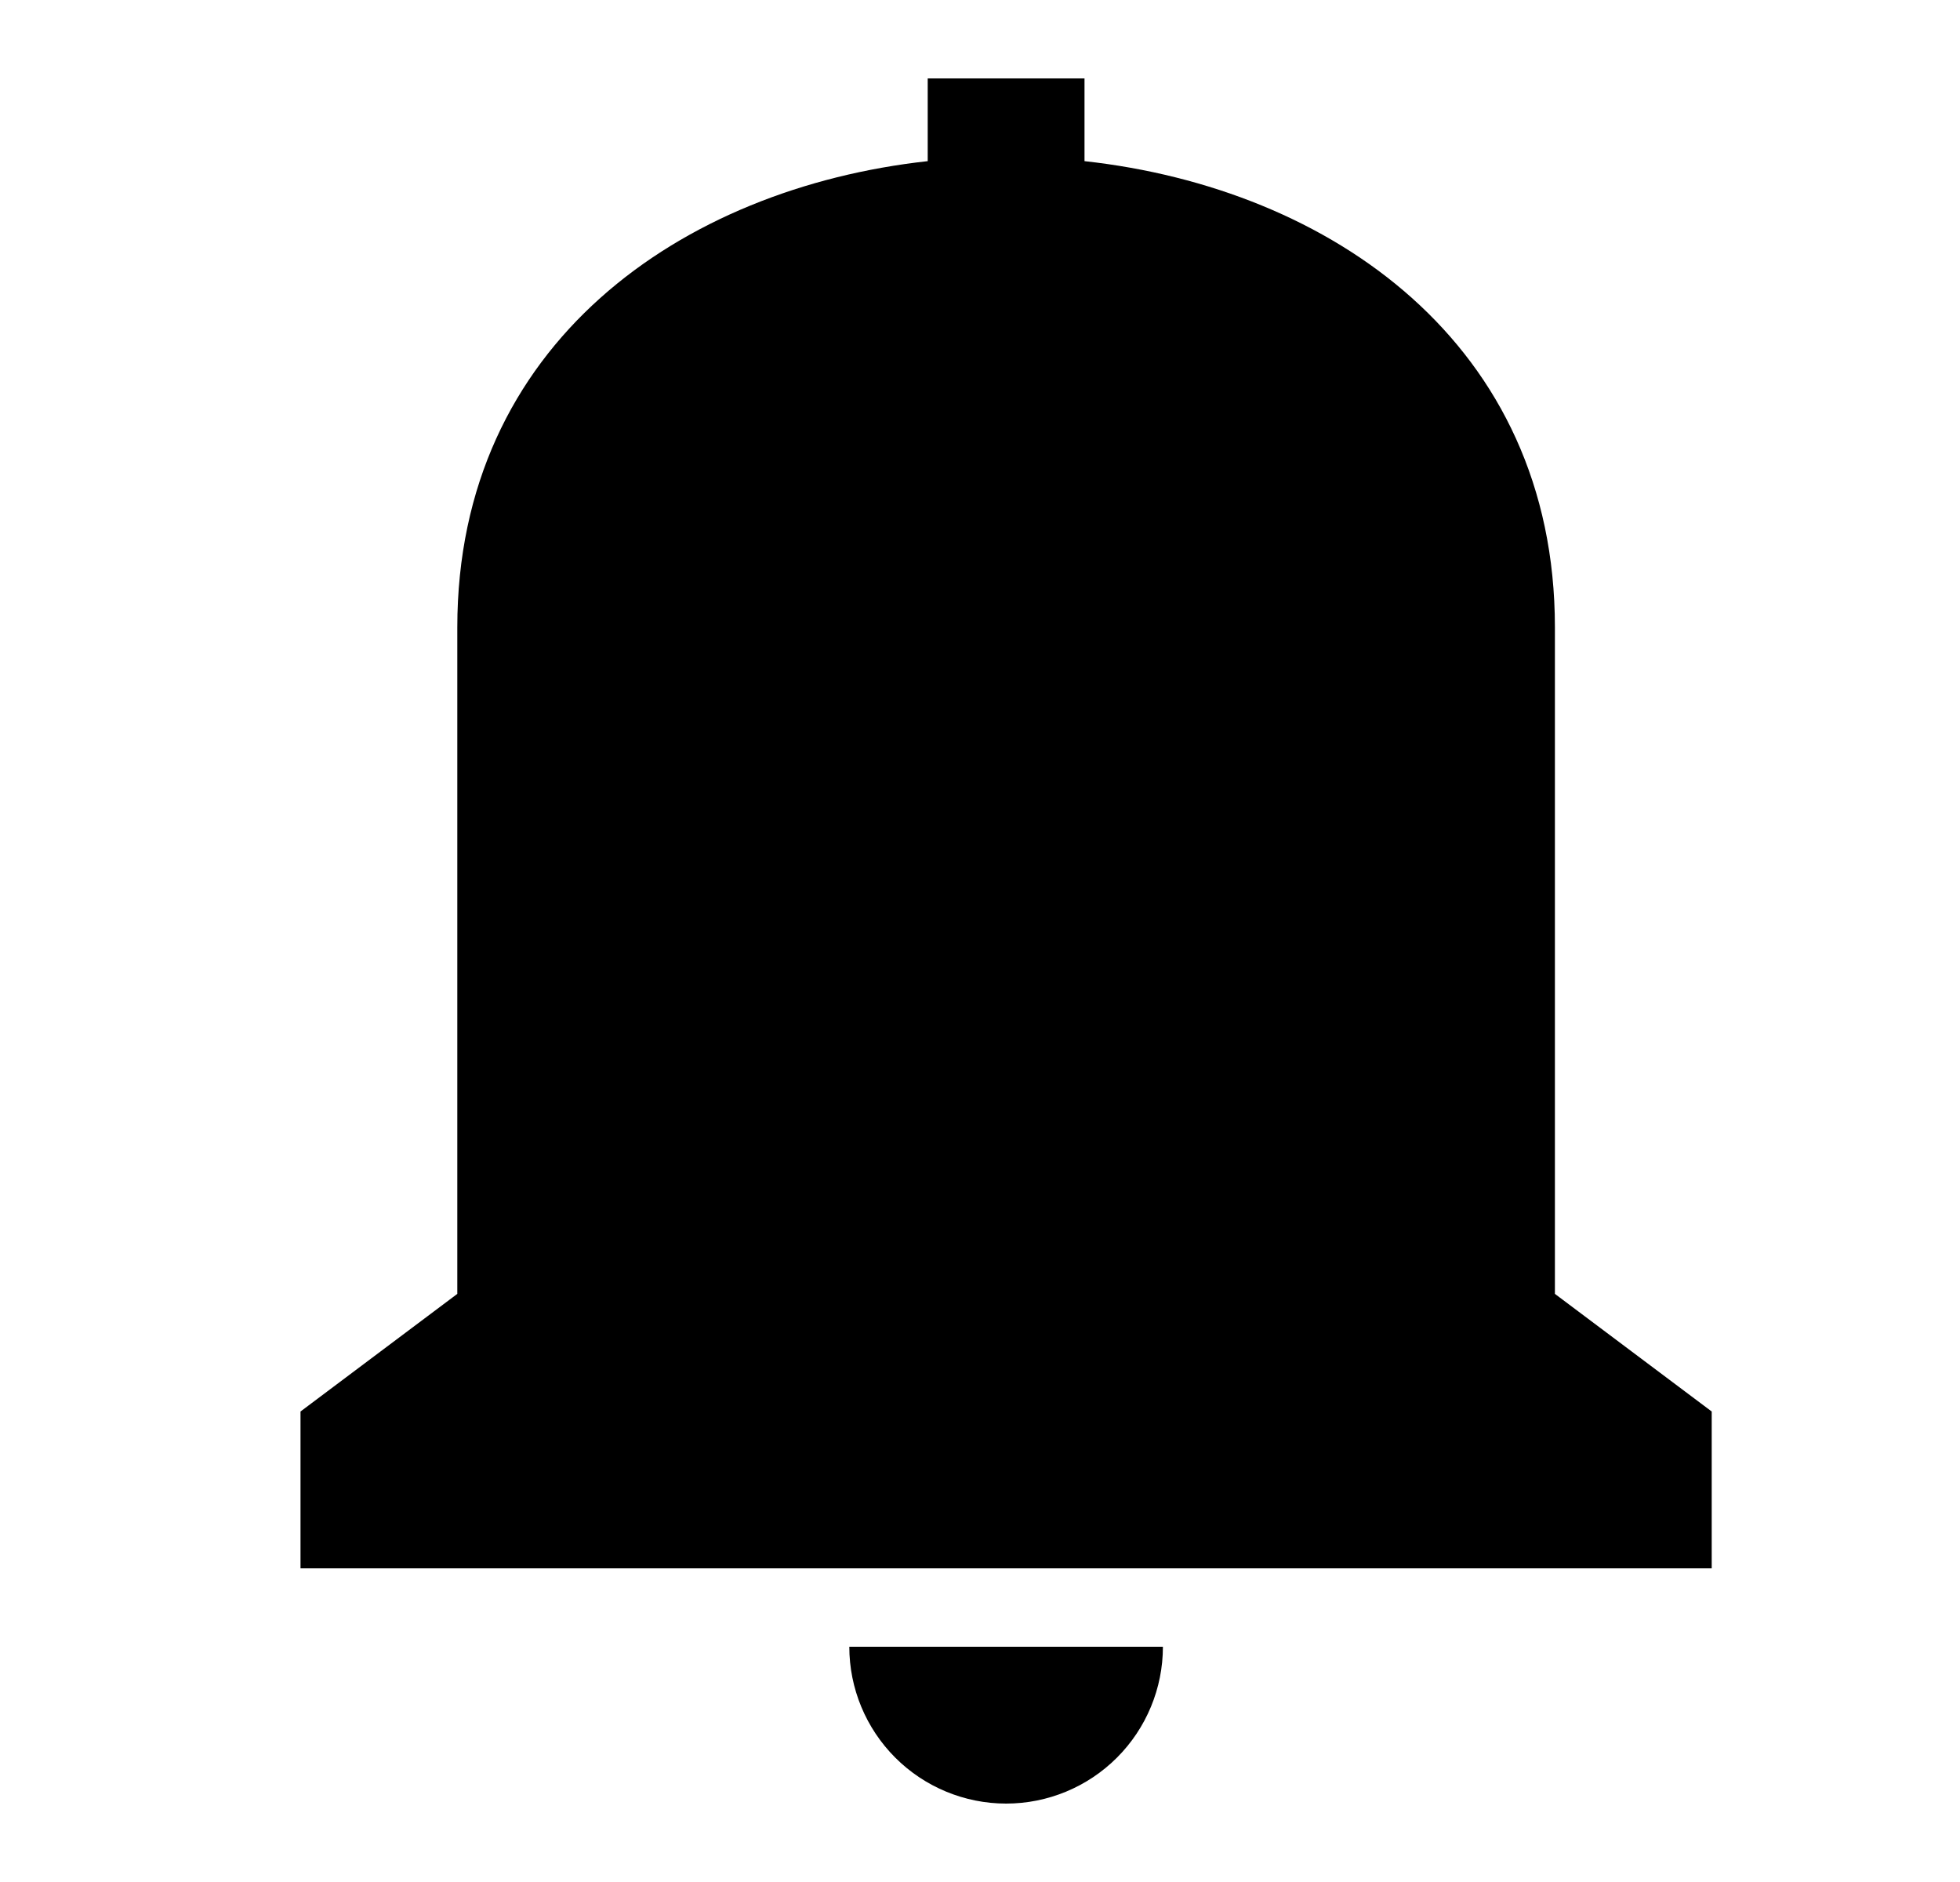 <svg width="25" height="24" viewBox="0 0 25 24" fill="currentColor" xmlns="http://www.w3.org/2000/svg">
<path fill-rule="evenodd" clip-rule="evenodd" d="M13.833 1H11.833V2.055C8.696 2.4 5.833 4.382 5.833 8V16.5L3.833 18V20H21.833V18L19.833 16.5V8C19.833 4.382 16.97 2.4 13.833 2.055V1ZM14.833 21H10.833C10.833 21.53 11.044 22.039 11.419 22.414C11.794 22.789 12.303 23 12.833 23C13.364 23 13.872 22.789 14.247 22.414C14.622 22.039 14.833 21.53 14.833 21Z" fill="currentColor"/>
</svg>
